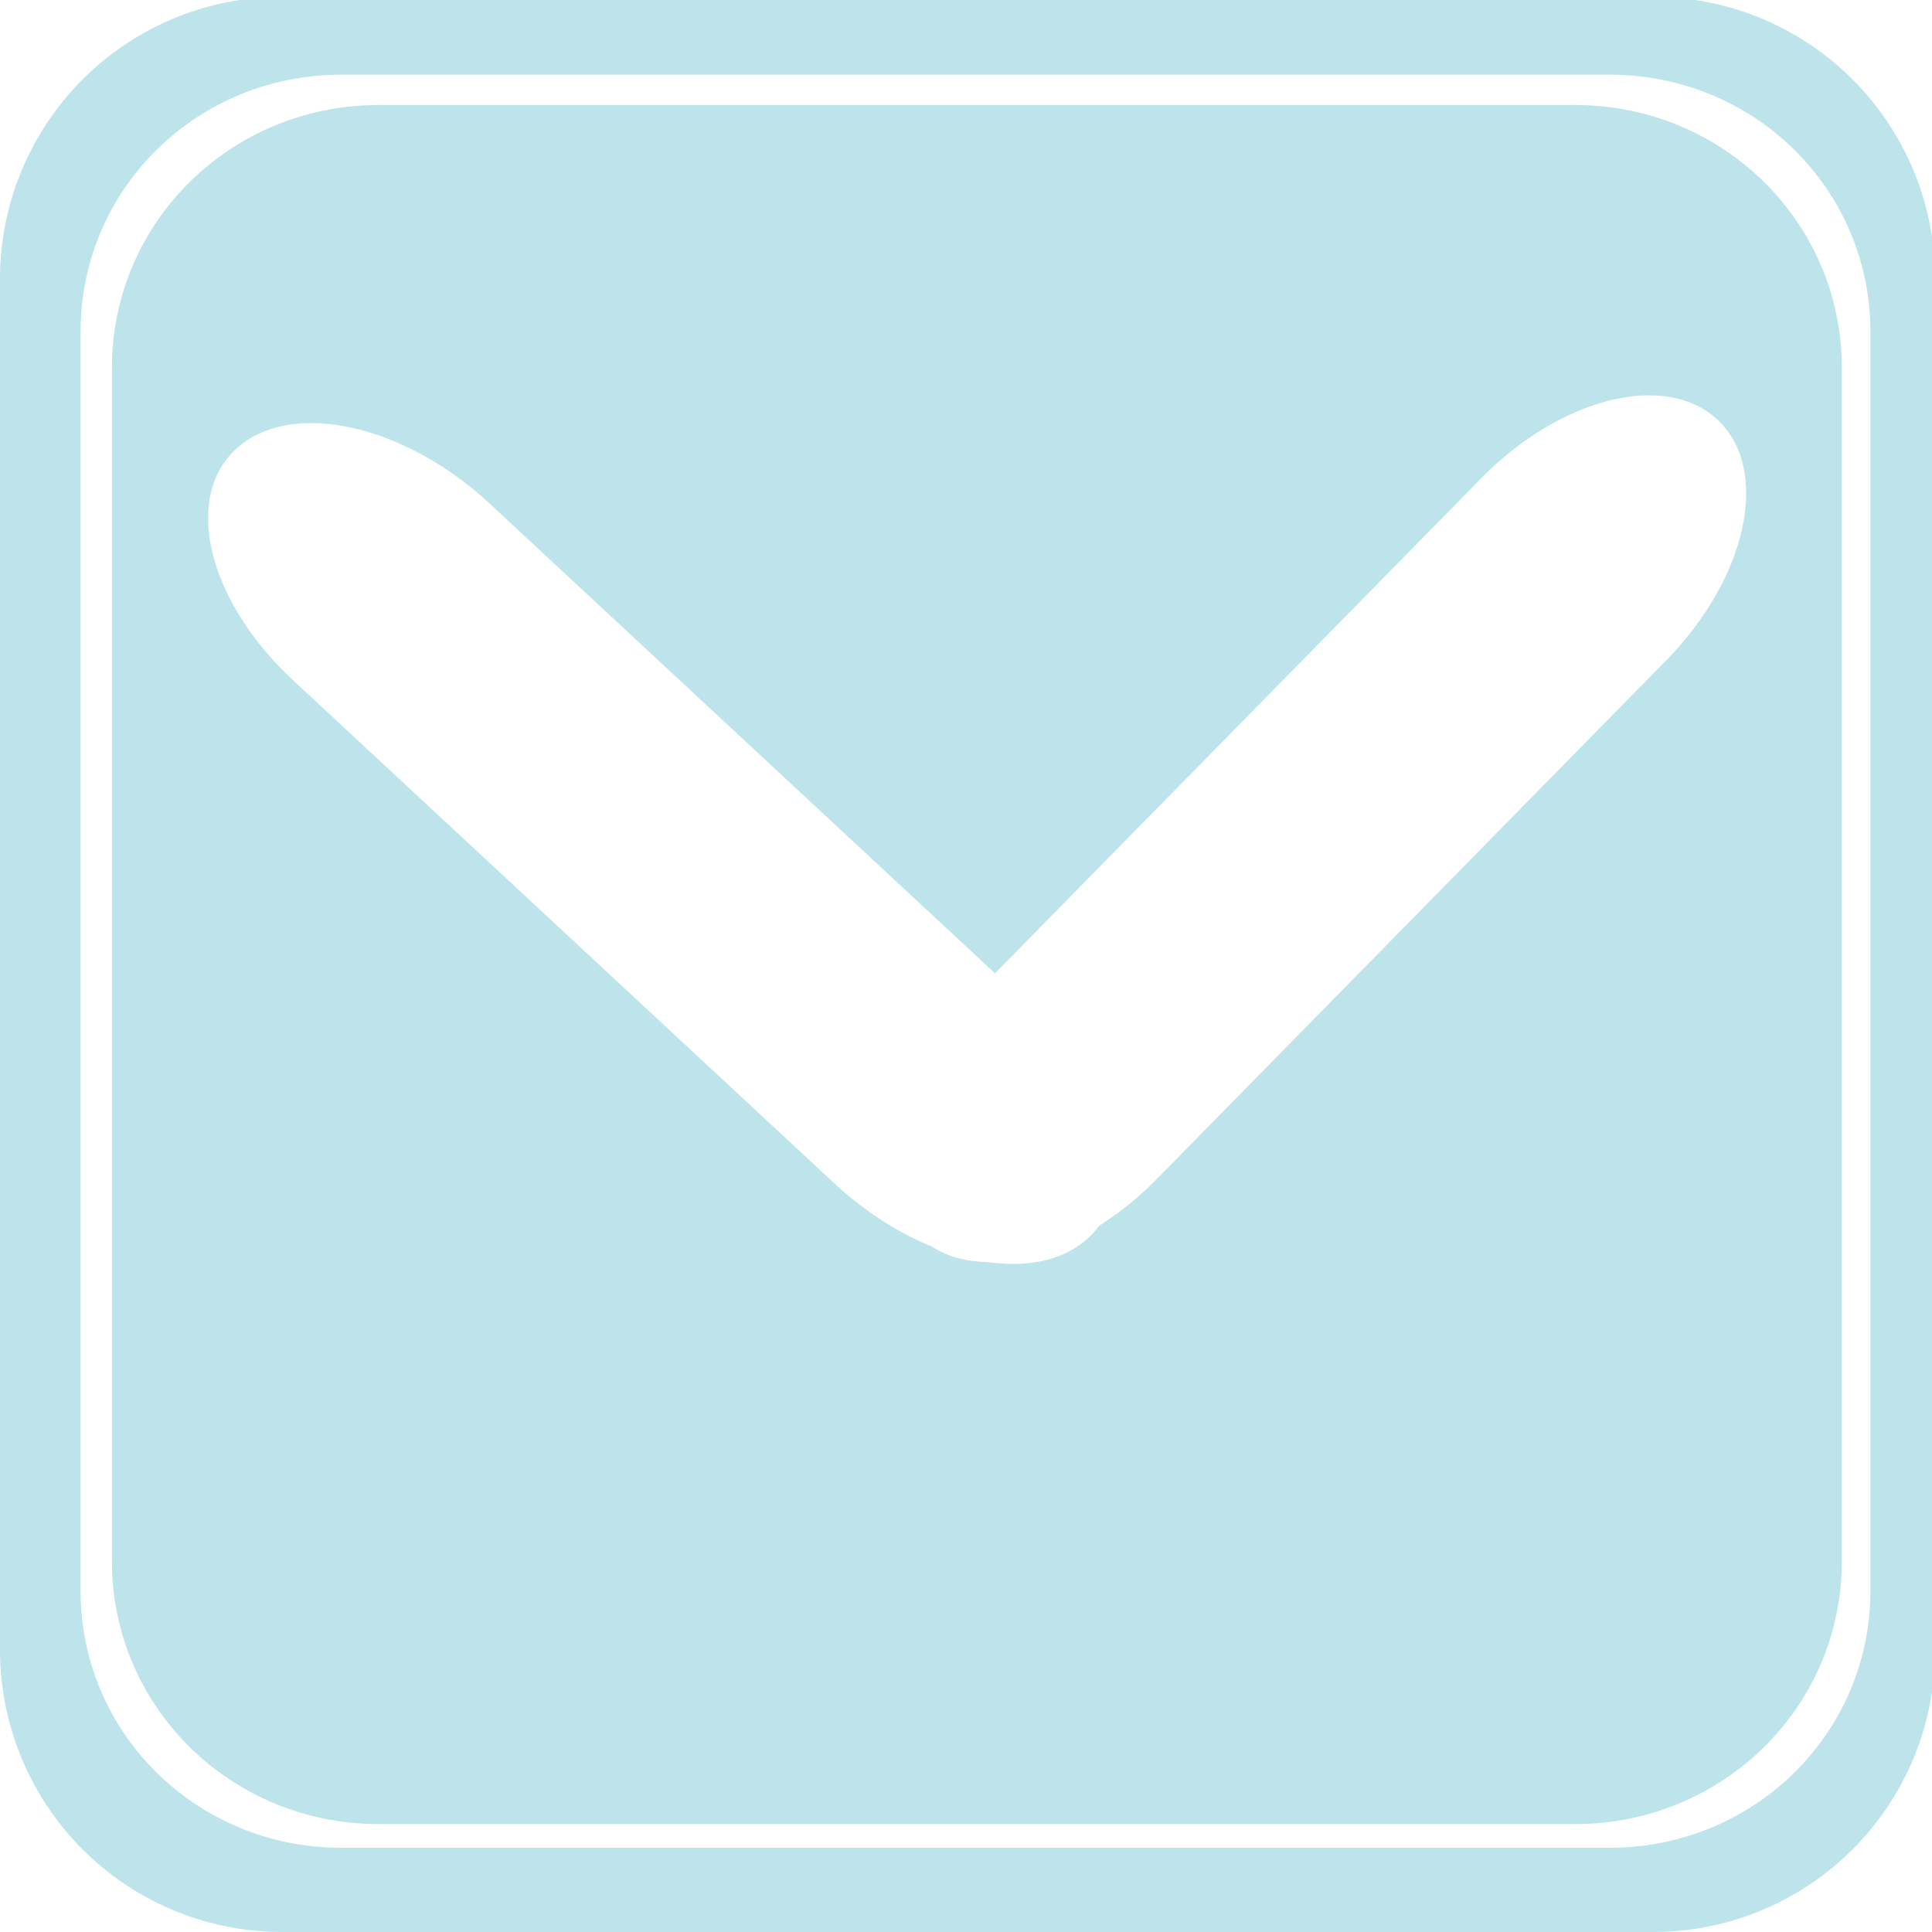 <svg xmlns="http://www.w3.org/2000/svg" width="200mm" height="200mm" viewBox="0 0 200 200"><path d="M29.261-.328A29.198 29.198 0 0 0 0 28.934V170.74A29.197 29.197 0 0 0 29.261 200h141.805a29.197 29.197 0 0 0 29.261-29.261V28.934A29.198 29.198 0 0 0 171.066-.328H29.261zm6.056 8.061h131.33c14.944 0 26.975 11.856 26.975 26.582v130.384c0 14.726-12.03 26.58-26.975 26.58H35.317c-14.944 0-26.974-11.854-26.974-26.58V34.315c0-14.726 12.03-26.582 26.974-26.582zm3.884 3.14c-15.298 0-27.614 12.136-27.614 27.21v123.533c0 15.075 12.316 27.211 27.614 27.211h123.85c15.299 0 27.614-12.136 27.614-27.21V38.082c0-15.074-12.315-27.21-27.613-27.21H39.202zM170.82 40.928c2.828.02 5.321.887 7.144 2.683 5.301 5.224 2.85 16.27-5.495 24.767l-52.723 53.677a33.276 33.276 0 0 1-5.974 4.84c-.35.483-.753.933-1.212 1.346-2.513 2.26-6.229 3.001-10.36 2.4-2.175-.024-4.15-.55-5.772-1.618-3.439-1.408-6.916-3.604-10.044-6.512L30.356 70.434c-8.868-8.243-11.473-18.96-5.84-24.029 5.634-5.069 17.309-2.513 26.177 5.73l52.308 48.622 50.33-51.24c5.476-5.575 12.09-8.626 17.488-8.588z" fill="#bde4ea"/></svg>